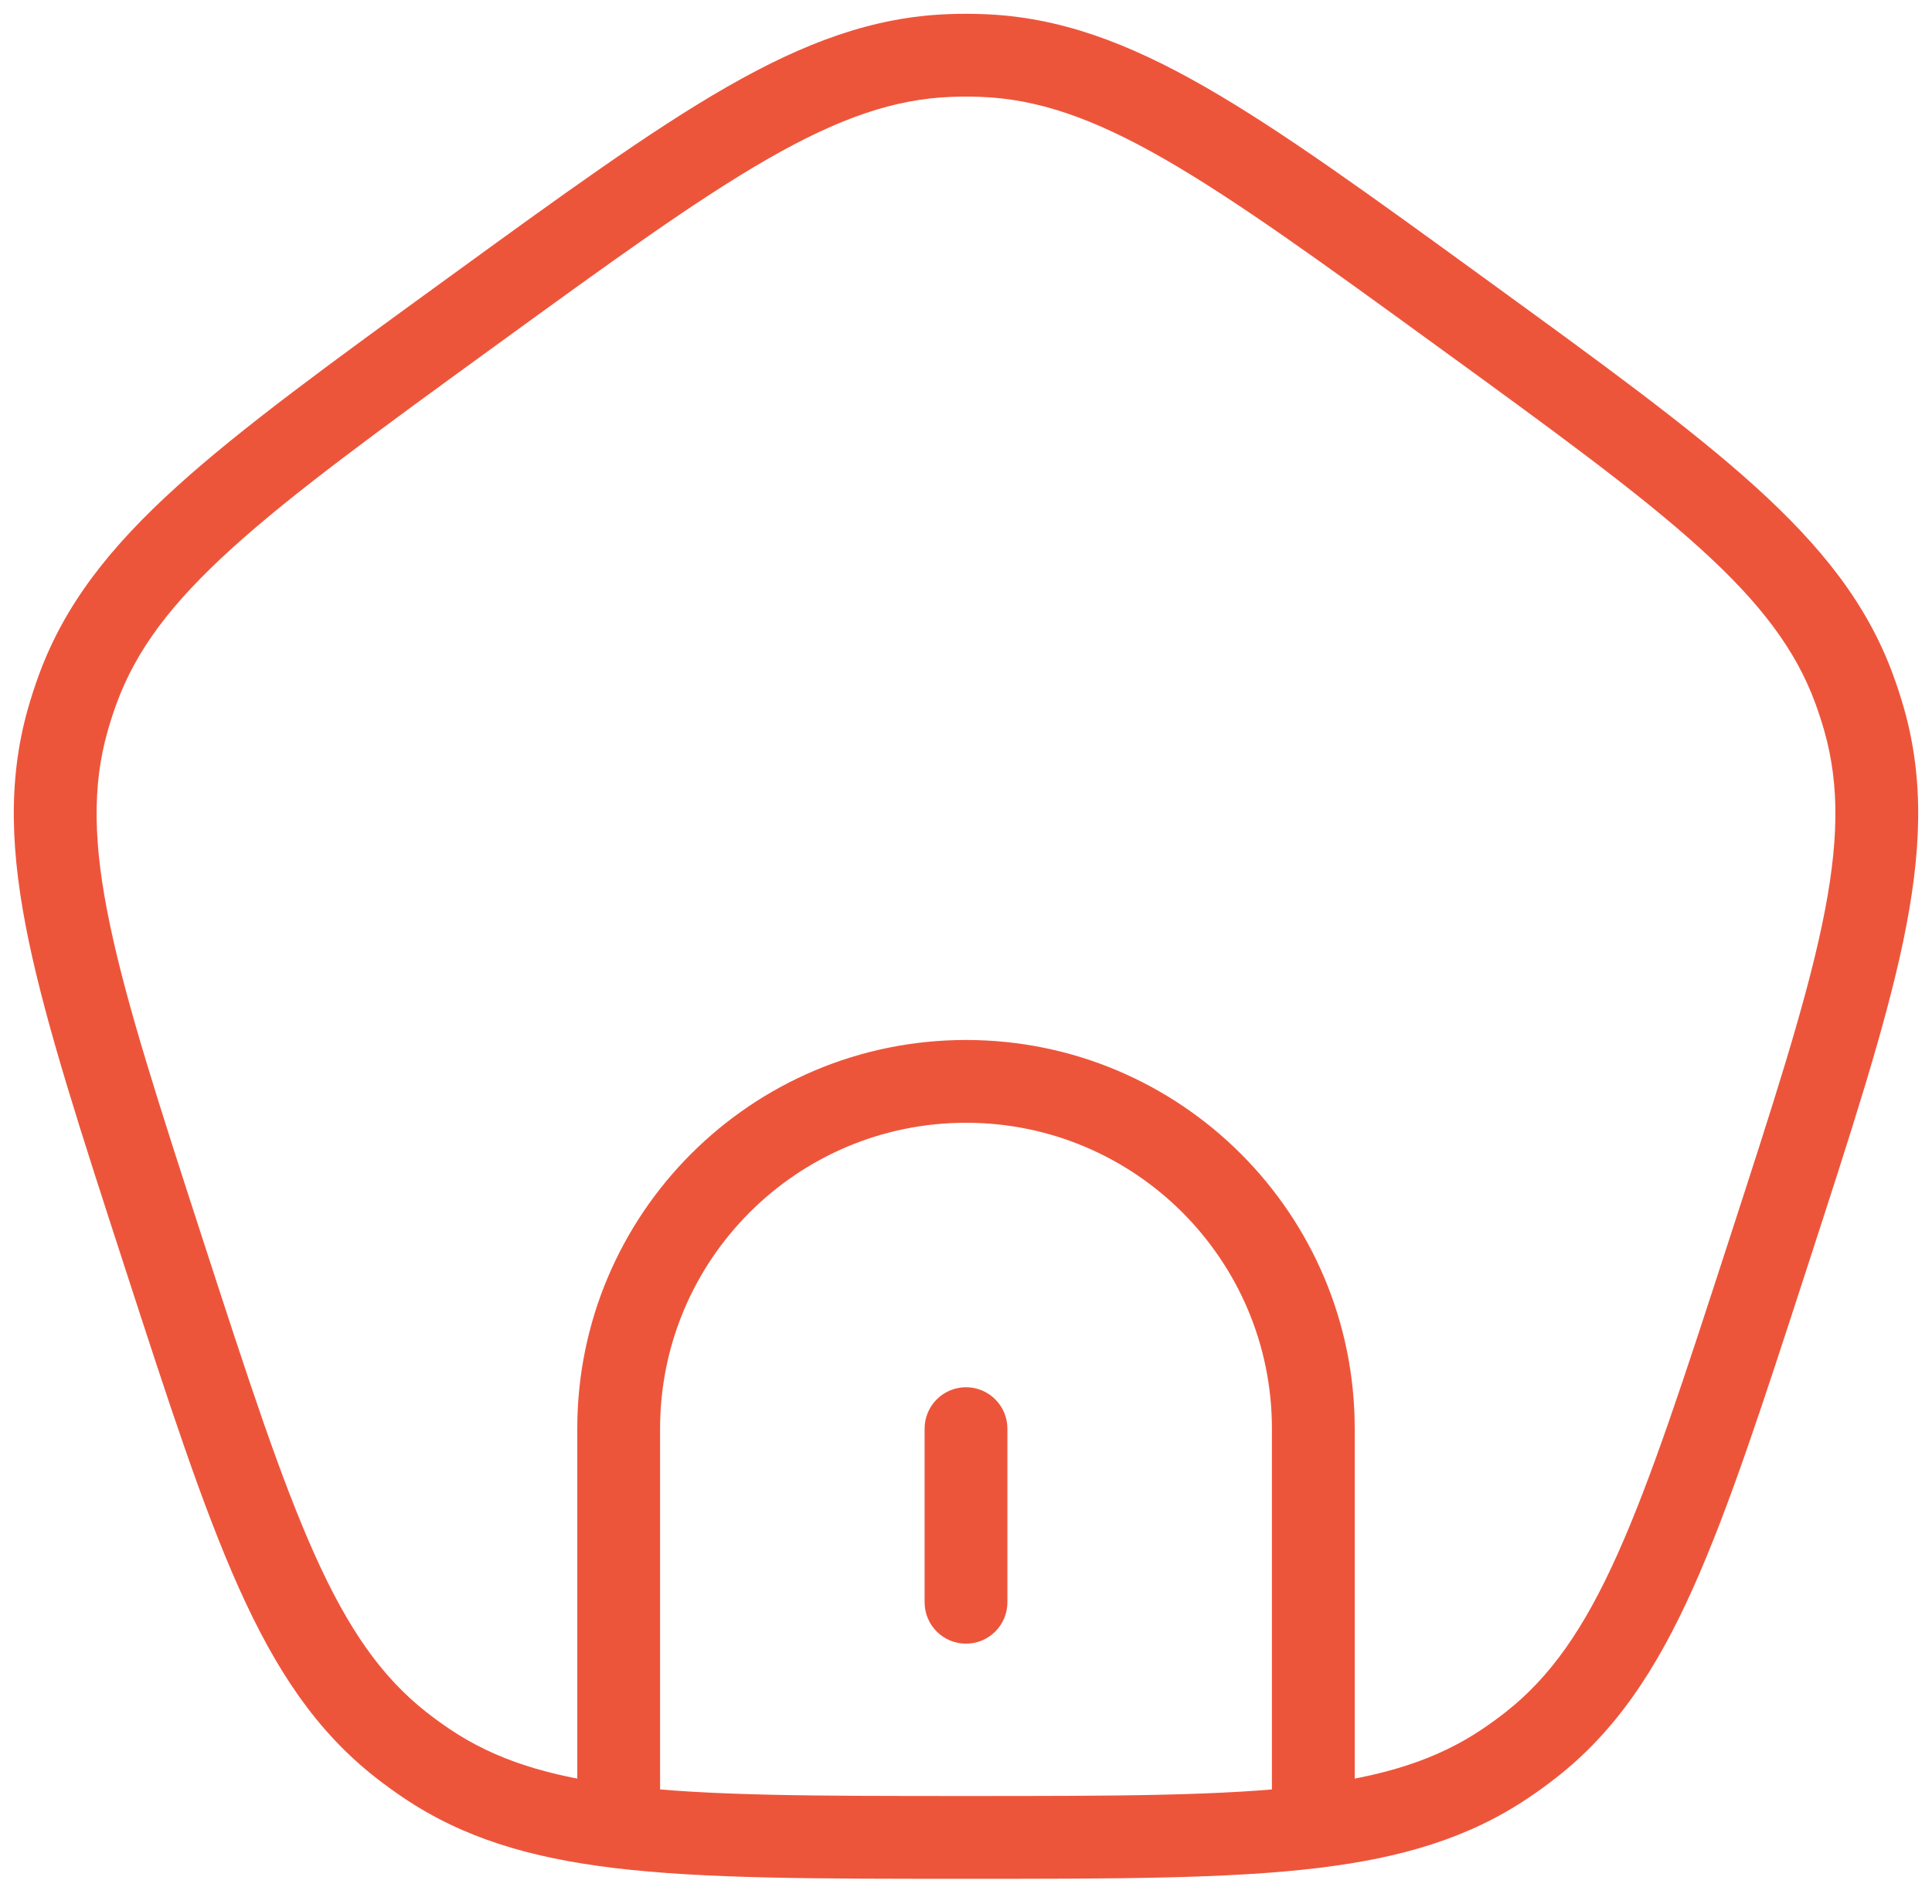 <svg width="70" height="69" viewBox="0 0 70 69" fill="none" xmlns="http://www.w3.org/2000/svg">
<path d="M5.953 45.476L7.38 45.012L5.953 45.476ZM2.46 26.071L3.903 26.482L2.46 26.071ZM17.048 11.329L16.167 10.116L17.048 11.329ZM2.816 24.974L4.225 25.49L2.816 24.974ZM15.466 63.906L14.629 65.15L15.466 63.906ZM14.533 63.228L13.607 64.408L14.533 63.228ZM64.046 45.476L62.62 45.012L64.046 45.476ZM55.467 63.228L56.393 64.408L55.467 63.228ZM54.534 63.906L55.371 65.15L54.534 63.906ZM52.952 11.329L53.833 10.116L52.952 11.329ZM67.184 24.974L65.775 25.49L67.184 24.974ZM67.54 26.071L66.097 26.482L67.54 26.071ZM35.577 2.011L35.522 3.51L35.577 2.011ZM34.423 2.011L34.478 3.51L34.423 2.011ZM33.5 58.059C33.5 58.888 34.172 59.559 35 59.559C35.828 59.559 36.5 58.888 36.5 58.059H33.5ZM36.5 51.767C36.5 50.939 35.828 50.267 35 50.267C34.172 50.267 33.5 50.939 33.5 51.767H36.5ZM47.584 66.197L47.764 67.686L47.584 66.197ZM7.38 45.012C5.768 40.05 4.597 36.441 3.981 33.496C3.371 30.587 3.337 28.468 3.903 26.482L1.017 25.66C0.27 28.285 0.38 30.937 1.044 34.111C1.702 37.251 2.935 41.039 4.527 45.939L7.38 45.012ZM16.167 10.116C11.998 13.144 8.774 15.484 6.397 17.638C3.994 19.815 2.346 21.896 1.408 24.459L4.225 25.49C4.935 23.551 6.208 21.857 8.411 19.861C10.64 17.842 13.709 15.61 17.93 12.543L16.167 10.116ZM3.903 26.482C3.998 26.148 4.105 25.817 4.225 25.49L1.408 24.459C1.263 24.855 1.133 25.255 1.017 25.66L3.903 26.482ZM4.527 45.939C6.119 50.84 7.348 54.629 8.662 57.555C9.99 60.514 11.46 62.724 13.607 64.408L15.458 62.047C13.834 60.773 12.616 59.039 11.399 56.327C10.167 53.582 8.992 49.974 7.38 45.012L4.527 45.939ZM16.302 62.66C16.014 62.466 15.732 62.262 15.458 62.047L13.607 64.408C13.939 64.668 14.28 64.916 14.629 65.15L16.302 62.66ZM62.62 45.012C61.008 49.974 59.833 53.582 58.601 56.327C57.384 59.039 56.166 60.773 54.542 62.047L56.393 64.408C58.54 62.724 60.01 60.514 61.338 57.555C62.652 54.629 63.881 50.84 65.473 45.939L62.62 45.012ZM54.542 62.047C54.268 62.262 53.986 62.466 53.698 62.66L55.371 65.15C55.721 64.916 56.061 64.668 56.393 64.408L54.542 62.047ZM52.07 12.543C56.291 15.61 59.359 17.842 61.589 19.861C63.792 21.857 65.065 23.551 65.775 25.49L68.592 24.459C67.654 21.896 66.006 19.815 63.603 17.638C61.226 15.484 58.002 13.144 53.833 10.116L52.07 12.543ZM65.473 45.939C67.065 41.039 68.298 37.251 68.956 34.111C69.62 30.937 69.73 28.285 68.983 25.66L66.097 26.482C66.663 28.468 66.629 30.587 66.019 33.496C65.403 36.441 64.232 40.05 62.62 45.012L65.473 45.939ZM65.775 25.49C65.895 25.817 66.002 26.148 66.097 26.482L68.983 25.66C68.867 25.255 68.737 24.855 68.592 24.459L65.775 25.49ZM53.833 10.116C49.665 7.087 46.444 4.744 43.661 3.149C40.847 1.536 38.359 0.612 35.632 0.512L35.522 3.51C37.585 3.585 39.589 4.273 42.169 5.751C44.778 7.248 47.849 9.476 52.07 12.543L53.833 10.116ZM17.93 12.543C22.151 9.476 25.222 7.248 27.831 5.751C30.411 4.273 32.415 3.585 34.478 3.51L34.368 0.512C31.641 0.612 29.153 1.536 26.339 3.149C23.556 4.744 20.335 7.087 16.167 10.116L17.93 12.543ZM35.632 0.512C35.211 0.496 34.789 0.496 34.368 0.512L34.478 3.51C34.826 3.497 35.174 3.497 35.522 3.51L35.632 0.512ZM46.084 51.767V64.351H49.084V51.767H46.084ZM23.916 64.351V51.767H20.916V64.351H23.916ZM35 40.684C41.121 40.684 46.084 45.646 46.084 51.767H49.084C49.084 43.989 42.778 37.684 35 37.684V40.684ZM35 37.684C27.222 37.684 20.916 43.989 20.916 51.767H23.916C23.916 45.646 28.879 40.684 35 40.684V37.684ZM36.5 58.059V51.767H33.5V58.059H36.5ZM35 68.079C40.385 68.079 44.497 68.082 47.764 67.686L47.403 64.708C44.358 65.077 40.46 65.079 35 65.079V68.079ZM47.764 67.686C50.784 67.32 53.21 66.603 55.371 65.15L53.698 62.66C52.062 63.76 50.142 64.376 47.403 64.708L47.764 67.686ZM46.084 64.351V66.197H49.084V64.351H46.084ZM35 65.079C29.54 65.079 25.642 65.077 22.597 64.708L22.236 67.686C25.503 68.082 29.615 68.079 35 68.079V65.079ZM22.597 64.708C19.858 64.376 17.938 63.76 16.302 62.66L14.629 65.15C16.79 66.603 19.216 67.32 22.236 67.686L22.597 64.708ZM20.916 64.351V66.197H23.916V64.351H20.916Z" fill="#ED553B"/>
</svg>
